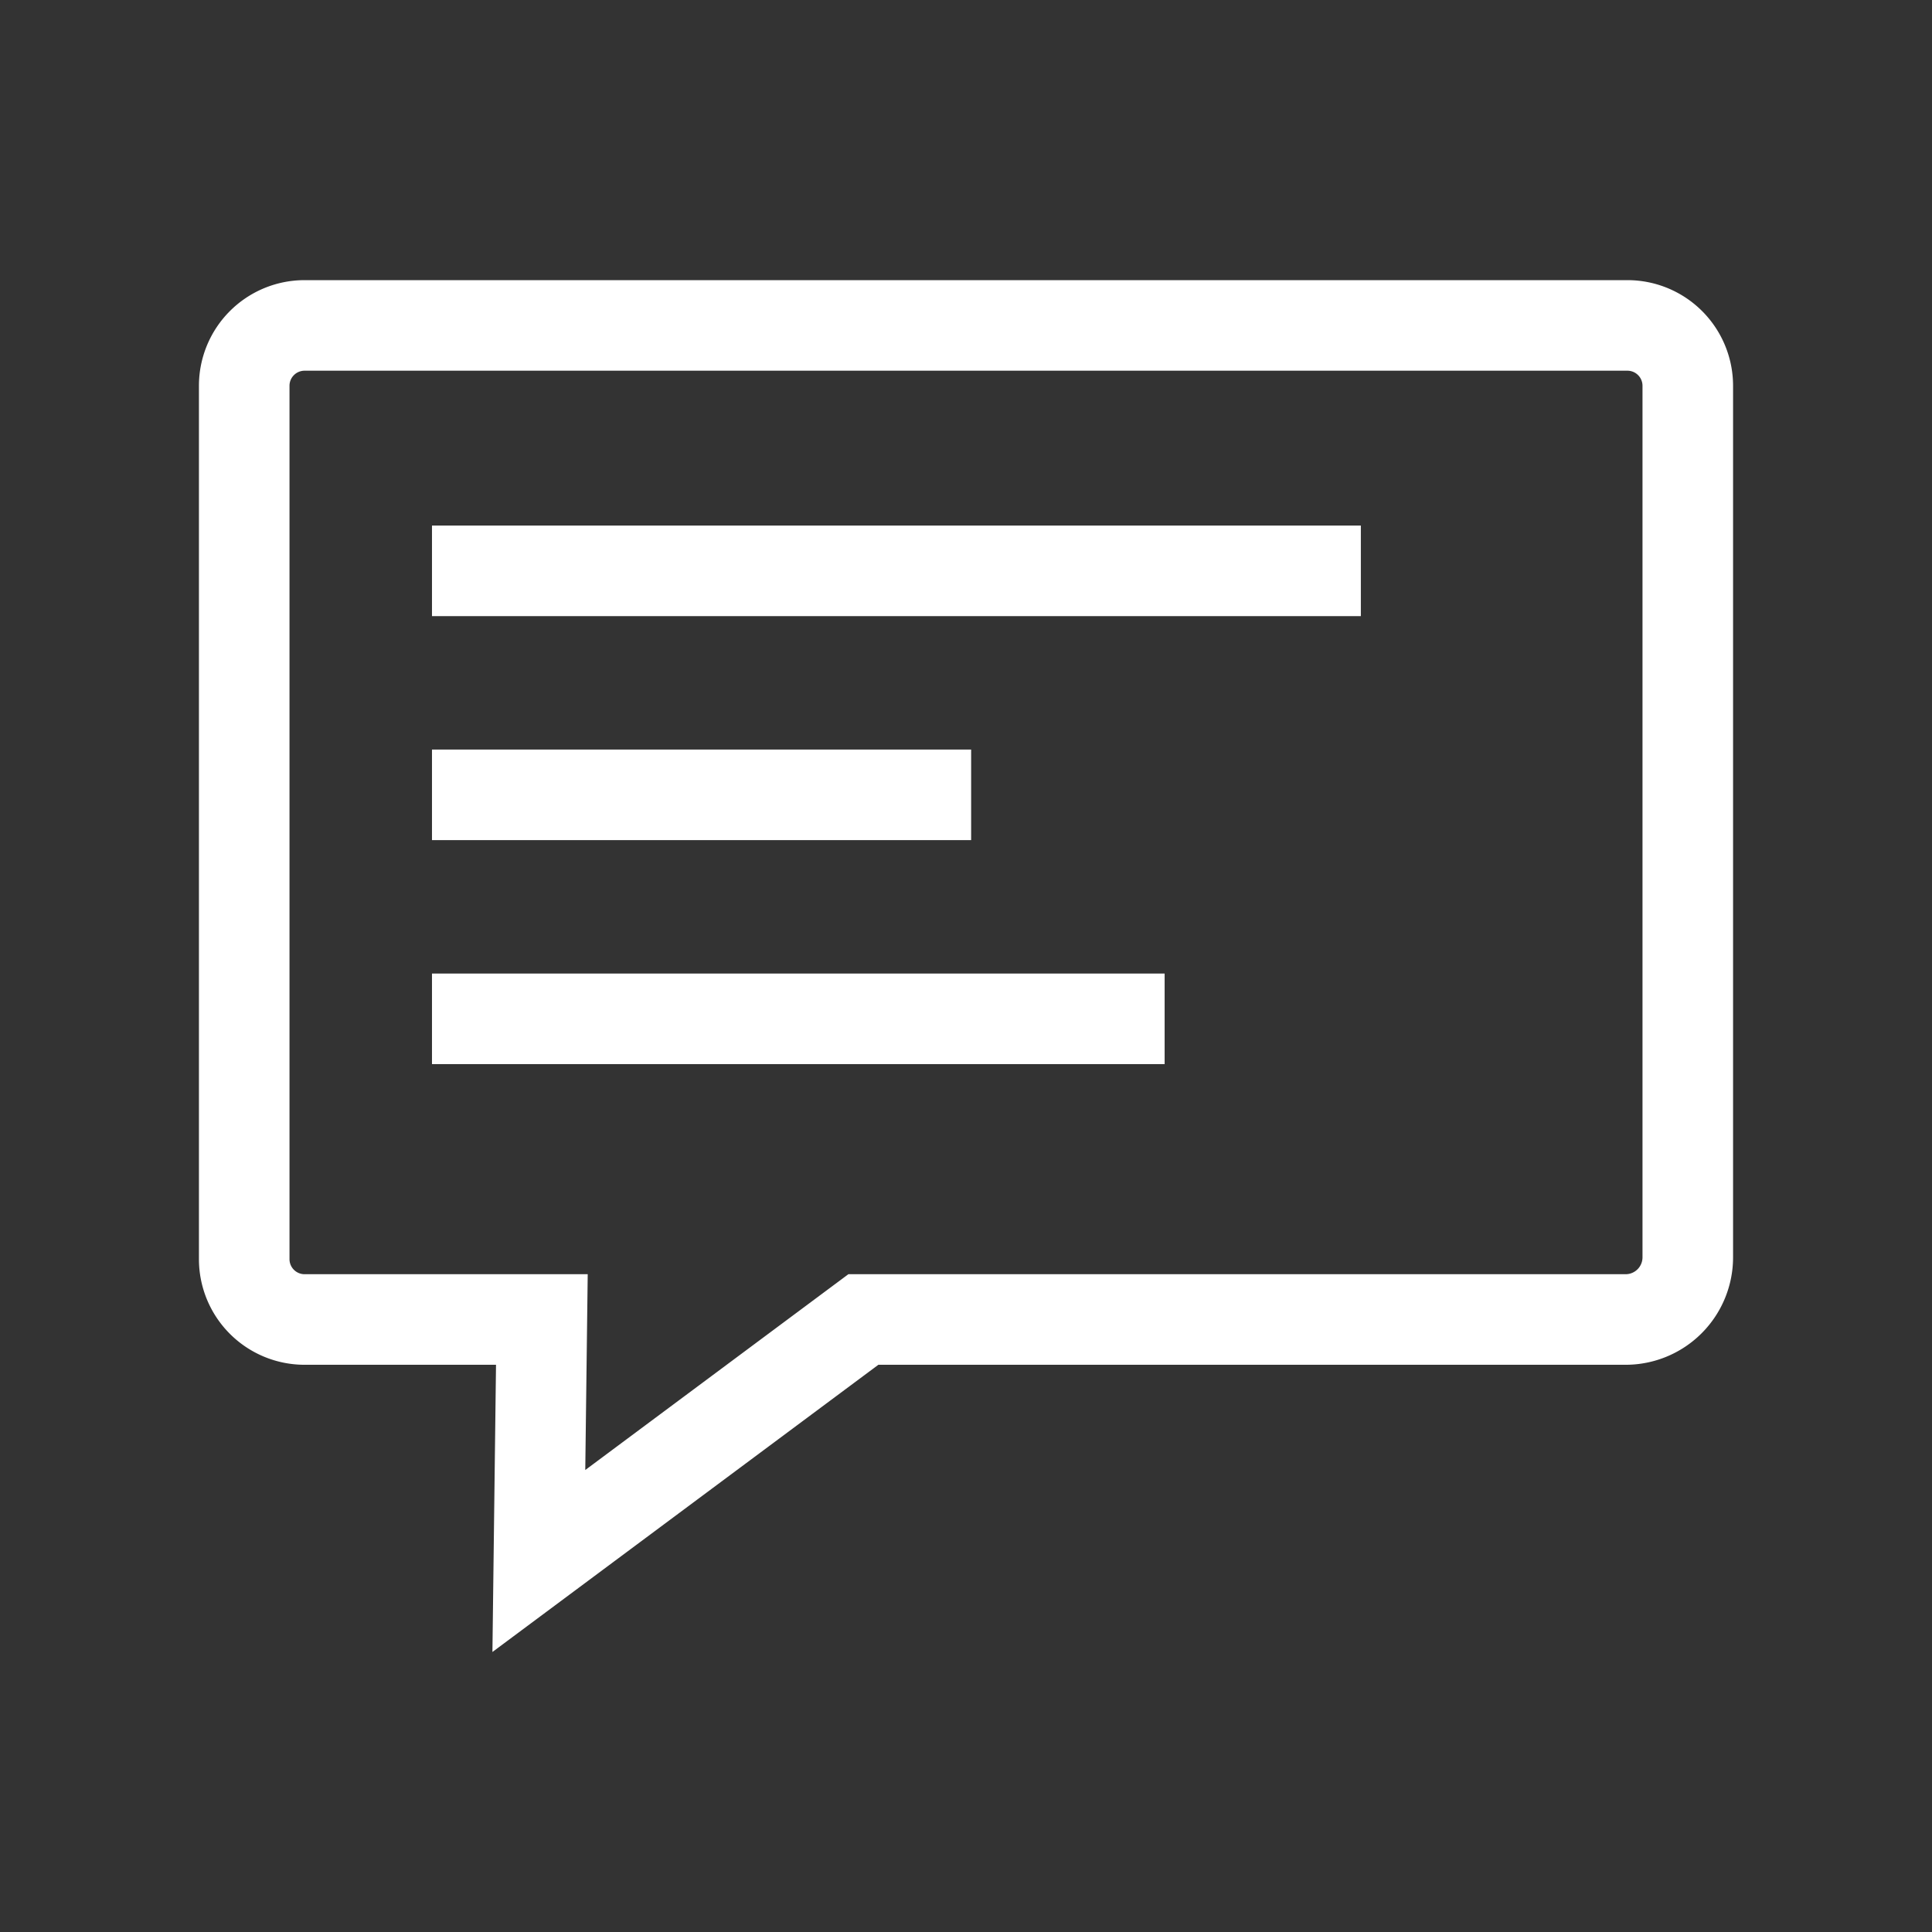 <svg xmlns="http://www.w3.org/2000/svg" viewBox="0 0 64 64" stroke-width="3" stroke="#fff" fill="none"><rect x="0" y="0" width="64" height="64" fill="#333333" stroke="none"/><path d="M53.85,43.71H28.6l-10.75,8,.1-8H10.09a2,2,0,0,1-2-2V12.78a2,2,0,0,1,2-2H53.91a2,2,0,0,1,2,2V41.65A2.06,2.06,0,0,1,53.85,43.71Z"/><line x1="14.31" y1="18.91" x2="45.08" y2="18.91"/><line x1="14.31" y1="26.33" x2="32.17" y2="26.33"/><line x1="14.31" y1="33.75" x2="38.58" y2="33.75"/></svg>